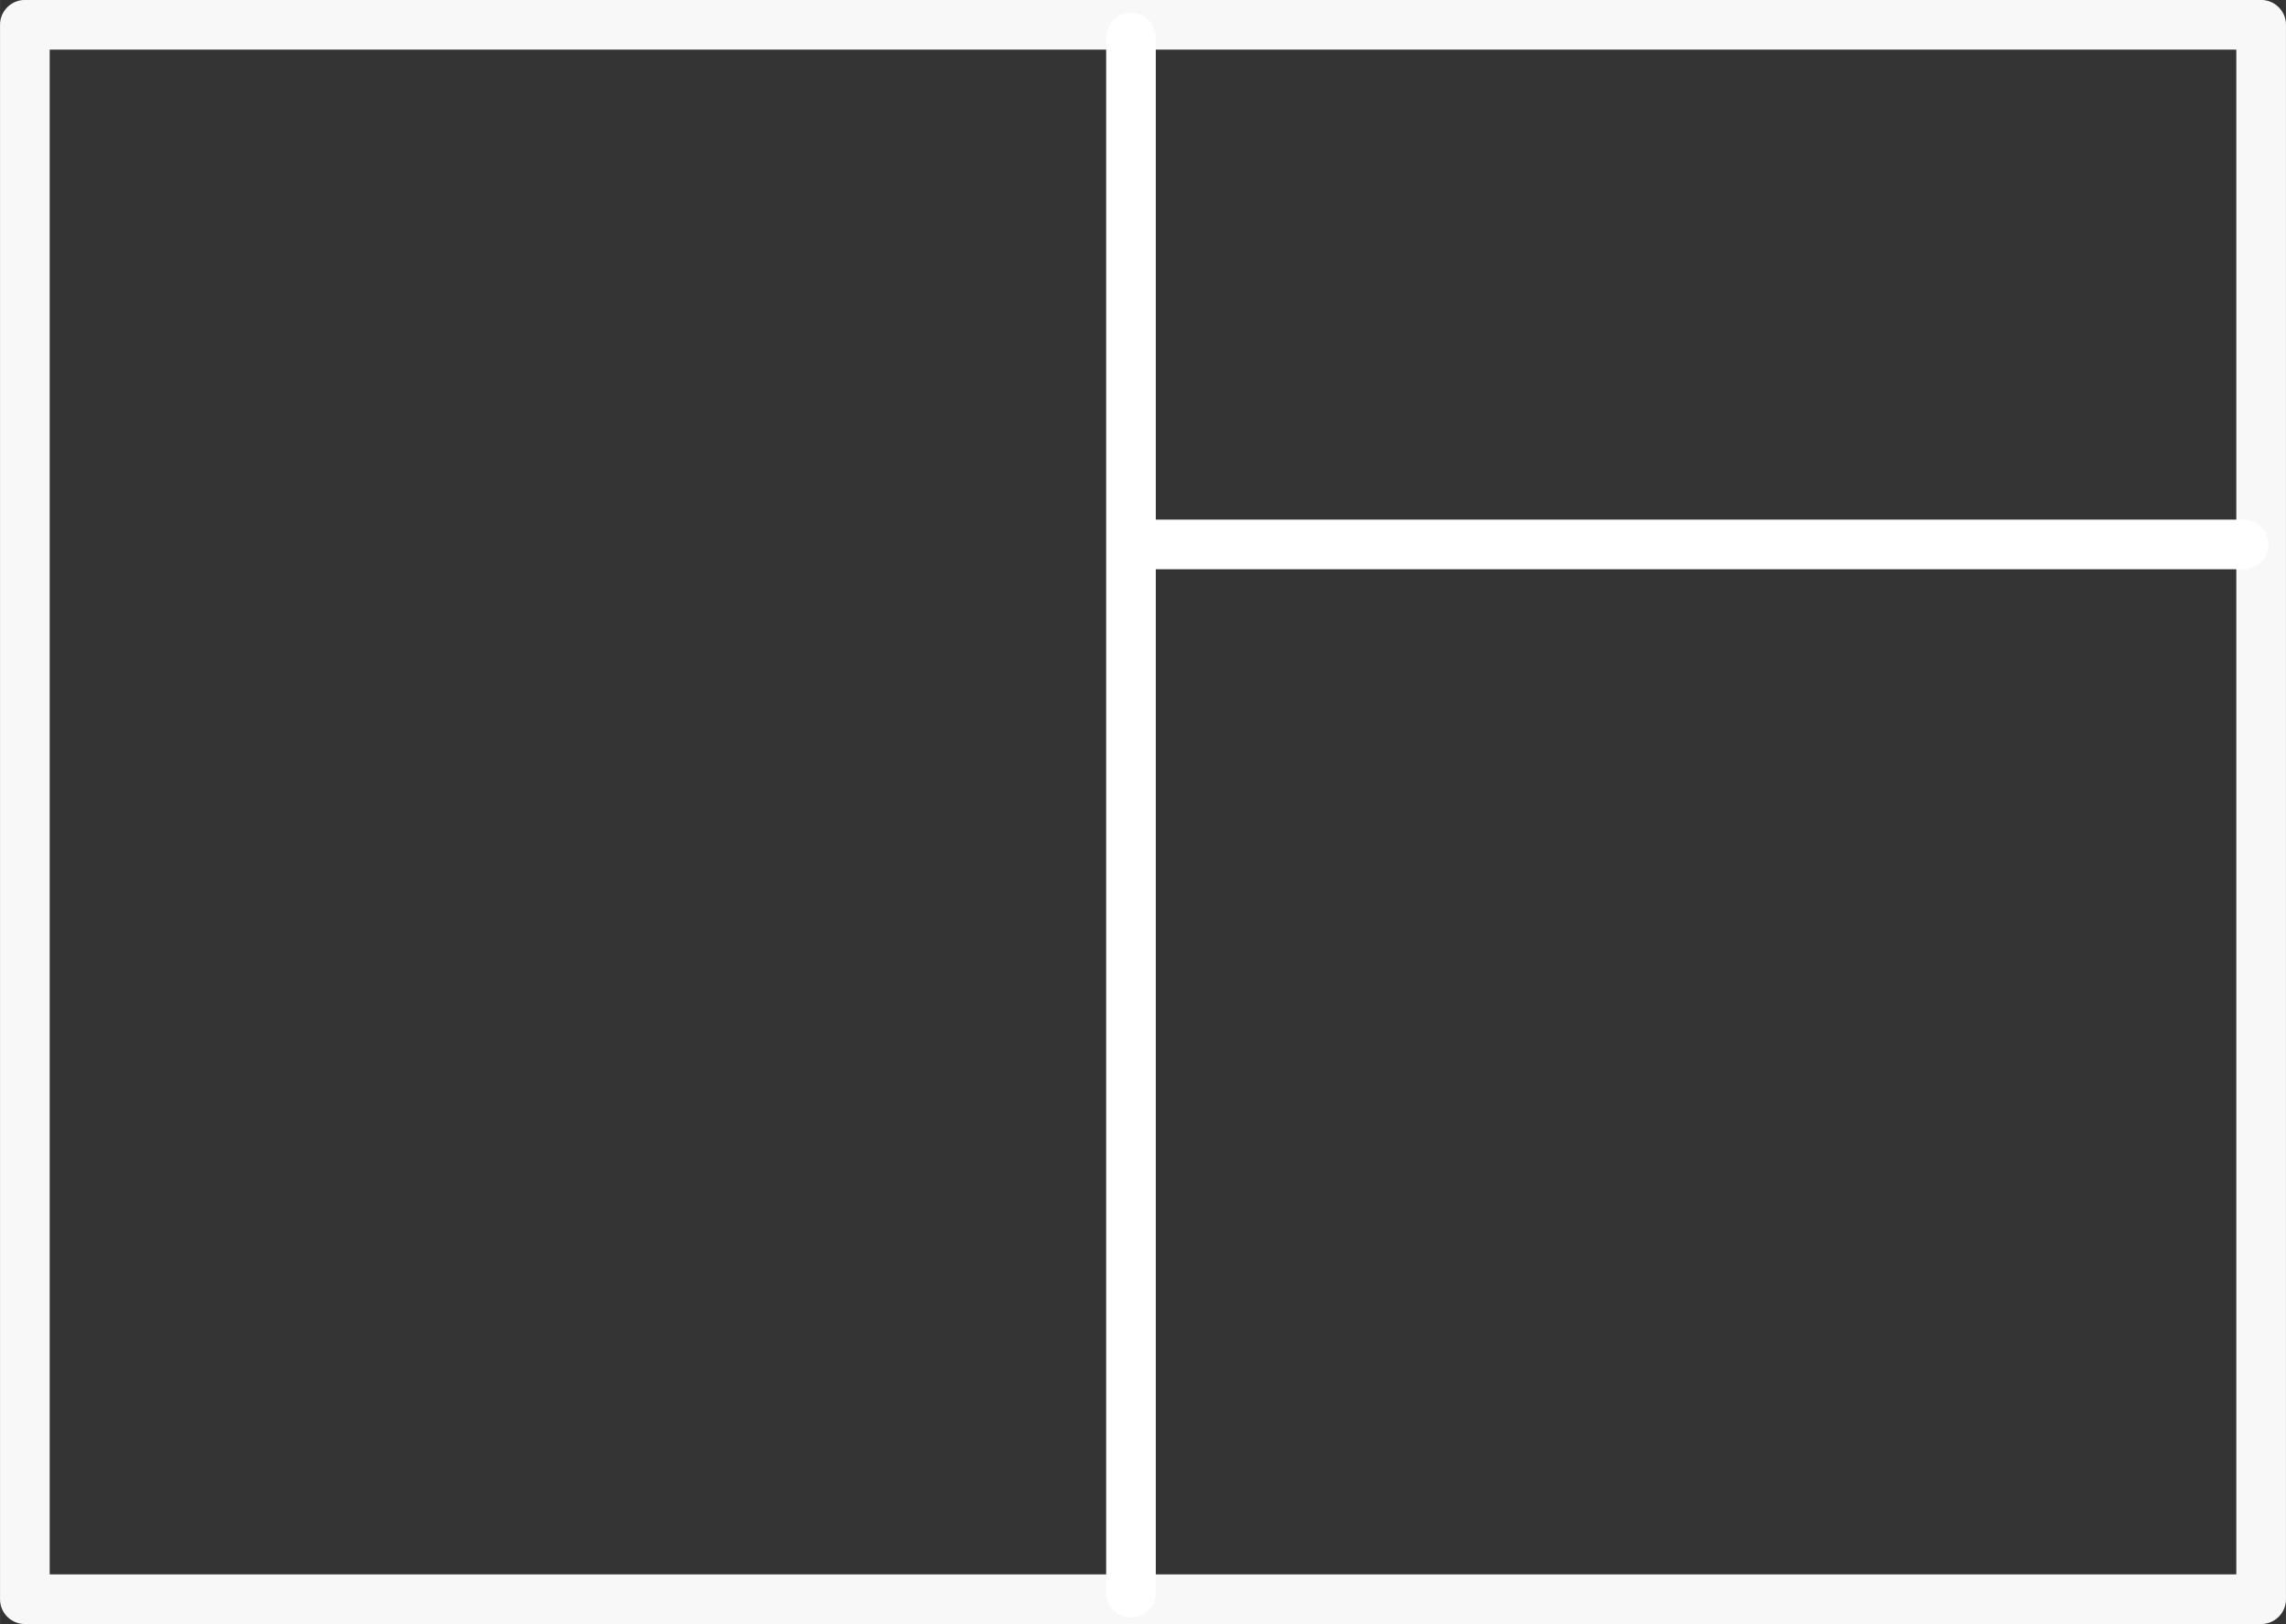 <?xml version="1.0" encoding="UTF-8" standalone="no"?>
<!-- Created with Inkscape (http://www.inkscape.org/) -->

<svg
   xmlns:dc="http://purl.org/dc/elements/1.1/"
   xmlns:cc="http://creativecommons.org/ns#"
   xmlns:rdf="http://www.w3.org/1999/02/22-rdf-syntax-ns#"
   xmlns:svg="http://www.w3.org/2000/svg"
   xmlns="http://www.w3.org/2000/svg"
   xmlns:sodipodi="http://sodipodi.sourceforge.net/DTD/sodipodi-0.dtd"
   xmlns:inkscape="http://www.inkscape.org/namespaces/inkscape"
   width="14.111mm"
   height="10.025mm"
   viewBox="0 0 50 35.523"
   id="svg4986"
   version="1.1"
   inkscape:version="0.91 r13725"
   sodipodi:docname="window.svg">
  <rect x="0" y="0" width="50" height="35.523" fill="#333333" stroke="none"/>
  <defs
     id="defs4988" />
  <sodipodi:namedview
     id="base"
     pagecolor="#ffffff"
     bordercolor="#666666"
     borderopacity="1.0"
     inkscape:pageopacity="0.0"
     inkscape:pageshadow="2"
     inkscape:zoom="7.9999996"
     inkscape:cx="4.0378707"
     inkscape:cy="19.256776"
     inkscape:document-units="px"
     inkscape:current-layer="layer12"
     showgrid="false"
     inkscape:window-width="1280"
     inkscape:window-height="687"
     inkscape:window-x="35"
     inkscape:window-y="0"
     inkscape:window-maximized="0"
     fit-margin-top="0"
     fit-margin-left="0"
     fit-margin-right="0"
     fit-margin-bottom="0"
     showguides="true"
     inkscape:guide-bbox="true">
    <sodipodi:guide
       position="16,716"
       orientation="1,0"
       id="guide5770" />
    <sodipodi:guide
       position="1820,568"
       orientation="1,0"
       id="guide5772" />
    <sodipodi:guide
       position="908,764"
       orientation="1,0"
       id="guide5774" />
  </sodipodi:namedview>
  <g
     inkscape:groupmode="layer"
     id="layer5"
     inkscape:label="bg 1"
     sodipodi:insensitive="true"
     transform="translate(-8.2687473e-5,-1273.228)"
     style="display:none">
    <rect
       style="fill:#2356aa;fill-opacity:0.89;stroke:#ffffff;stroke-width:12.21;stroke-linecap:round;stroke-miterlimit:4;stroke-dasharray:none;stroke-opacity:1"
       id="rect9450"
       width="2714.929"
       height="1866.929"
       x="-411.464"
       y="-254.713" />
  </g>
  <g
     inkscape:groupmode="layer"
     id="layer12"
     inkscape:label="window"
     transform="translate(2503.359,-979.241)">
    <rect
       style="opacity:0.962;fill:none;fill-opacity:1;stroke:#ffffff;stroke-width:1.086;stroke-linecap:round;stroke-linejoin:round;stroke-miterlimit:4;stroke-dasharray:none;stroke-opacity:1"
       id="rect5762"
       width="48.914"
       height="34.437"
       x="-2502.816"
       y="979.783" />
    <path
       style="fill:none;fill-rule:evenodd;stroke:#ffffff;stroke-width:1.086;stroke-linecap:round;stroke-linejoin:round;stroke-miterlimit:4;stroke-dasharray:none;stroke-opacity:1"
       d="m -2478.622,980.063 0,34.014"
       id="path5765"
       inkscape:connector-curvature="0"
       sodipodi:nodetypes="cc" />
    <path
       style="fill:none;fill-rule:evenodd;stroke:#ffffff;stroke-width:1.086;stroke-linecap:round;stroke-linejoin:round;stroke-miterlimit:4;stroke-dasharray:none;stroke-opacity:1"
       d="m -2478.496,991.149 24.211,0"
       id="path5776"
       inkscape:connector-curvature="0"
       sodipodi:nodetypes="cc" />
  </g>
</svg>
